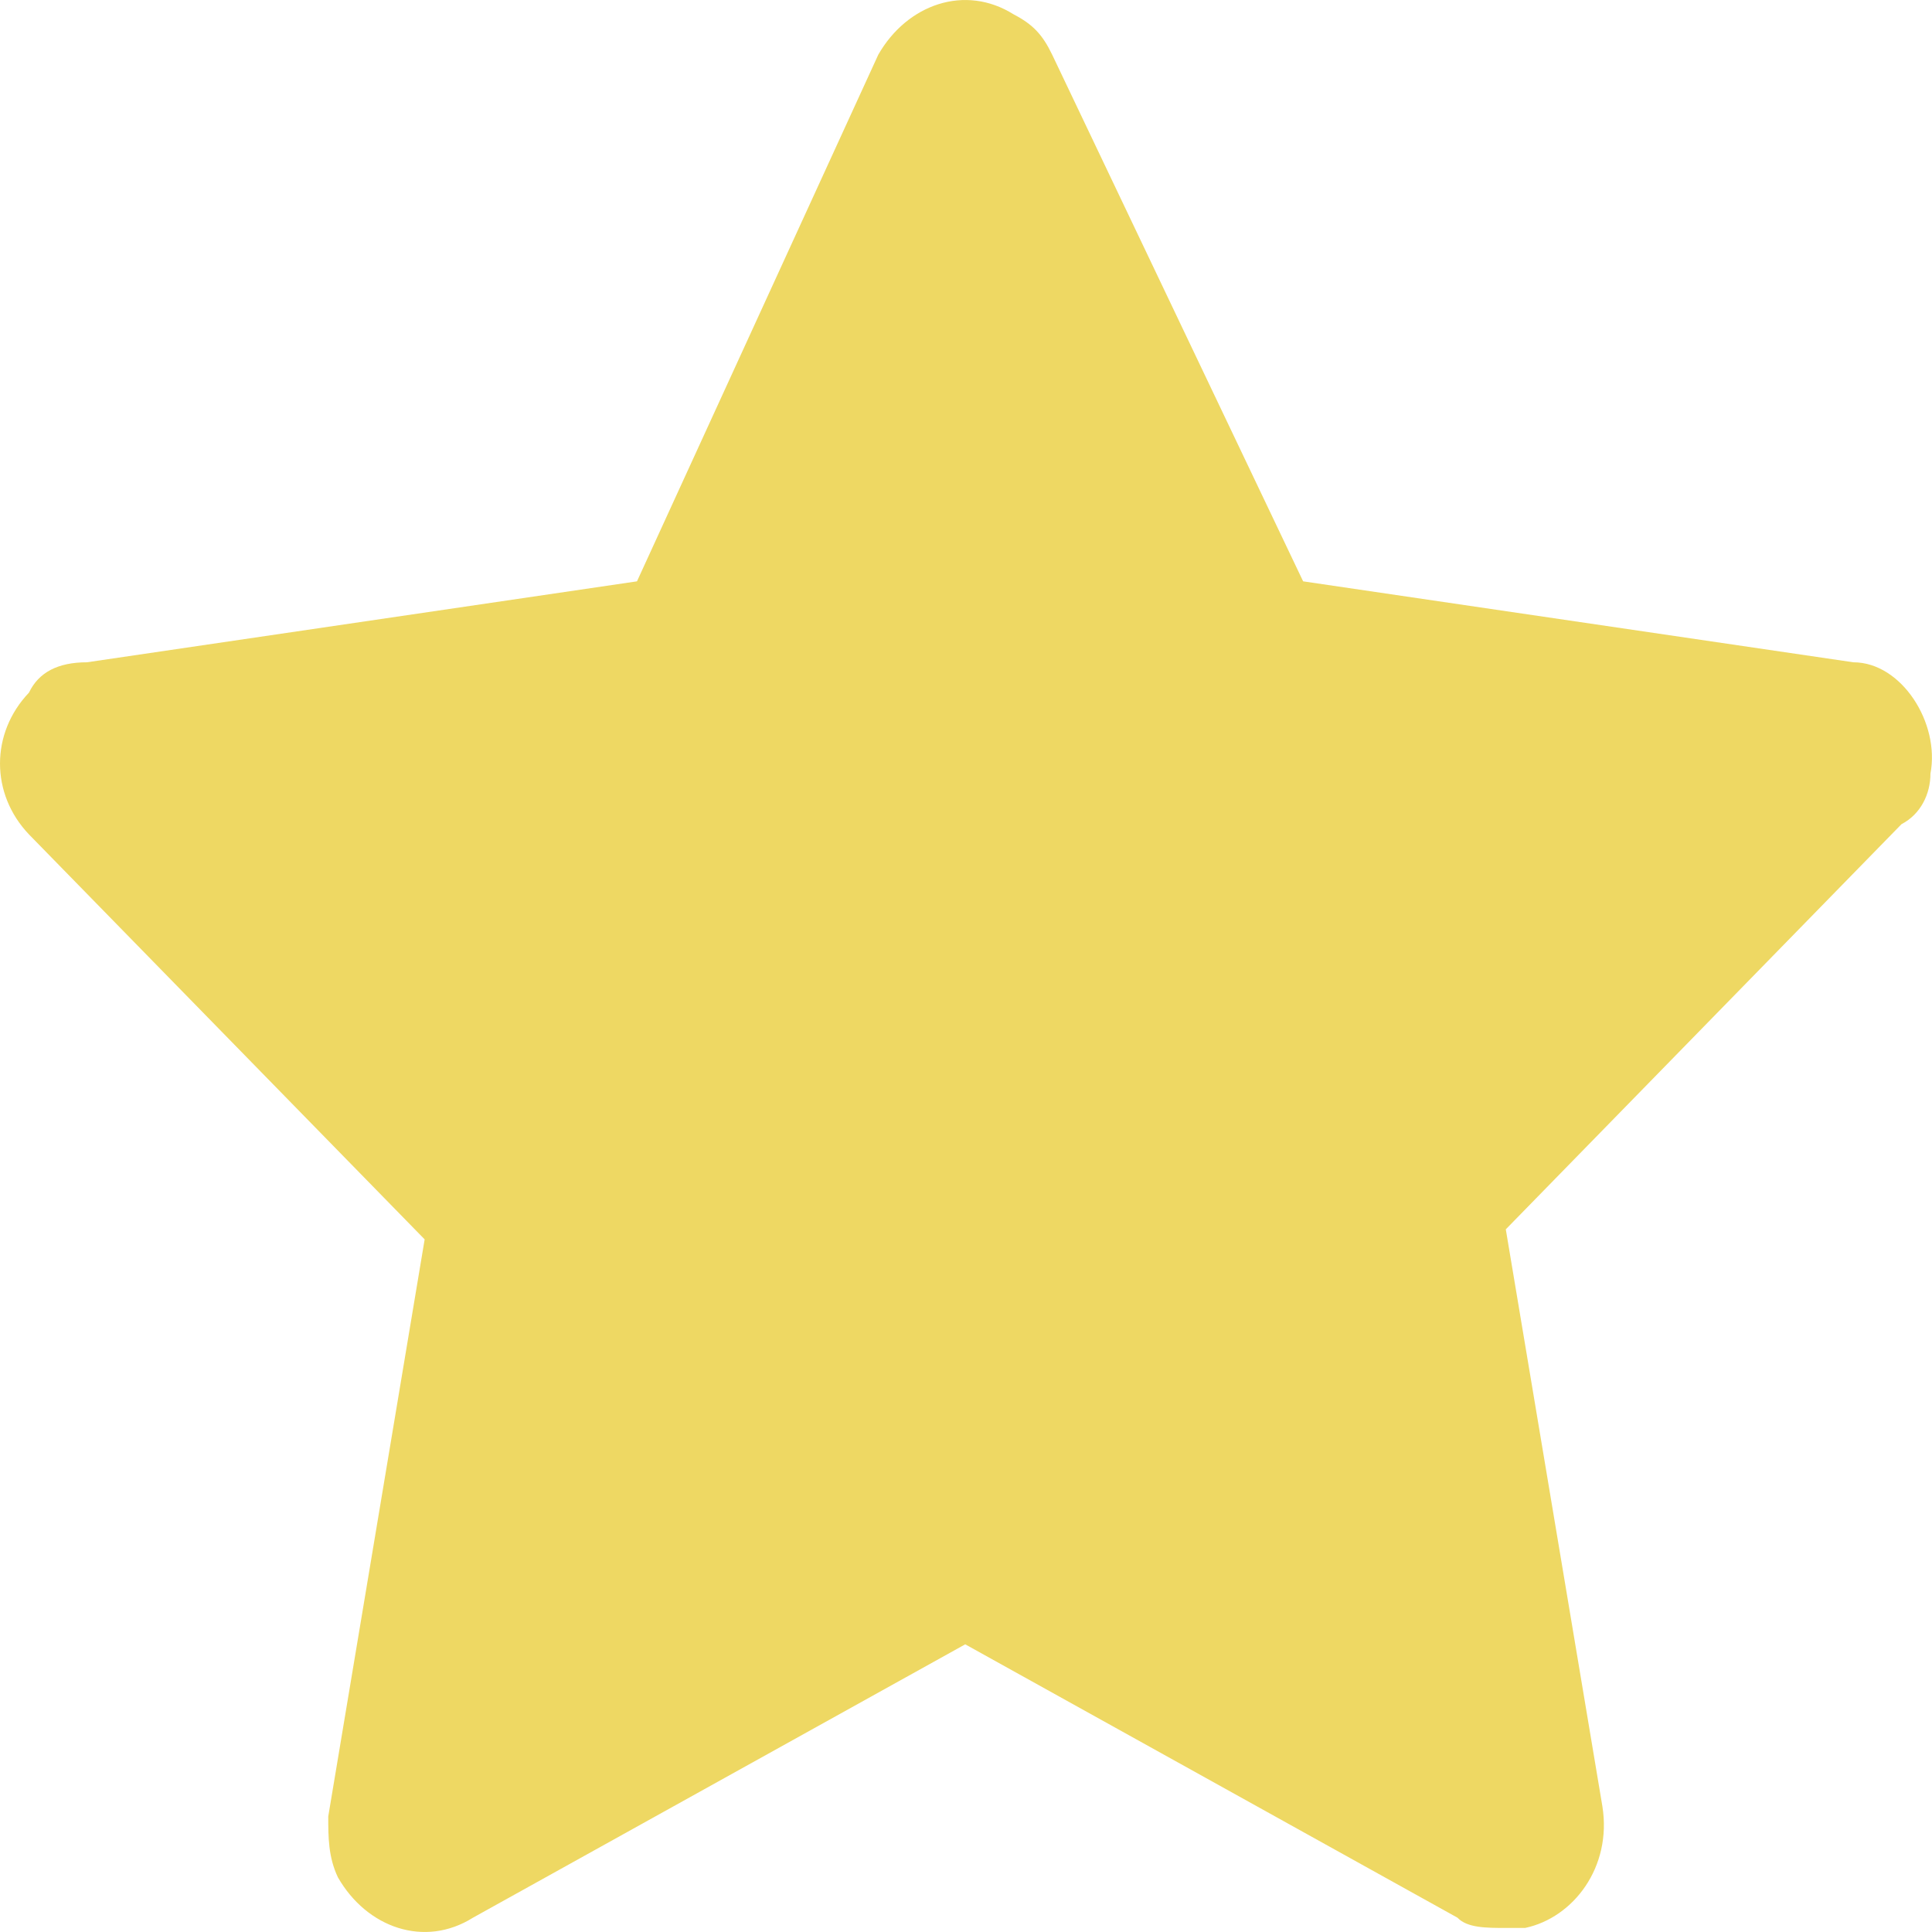 <svg width="10" height="10" viewBox="0 0 10 10" fill="none" xmlns="http://www.w3.org/2000/svg">
<g id="Frame 6">
<path id="Vector" d="M9.992 4.004C10.042 3.742 9.842 3.428 9.593 3.428L6.745 3.009L5.446 0.283C5.396 0.179 5.346 0.126 5.246 0.074C4.996 -0.083 4.696 0.021 4.546 0.283L3.297 3.009L0.45 3.428C0.3 3.428 0.2 3.48 0.15 3.585C-0.05 3.795 -0.05 4.109 0.15 4.319L2.198 6.415L1.699 9.402C1.699 9.507 1.699 9.612 1.749 9.717C1.899 9.979 2.198 10.083 2.448 9.926L4.996 8.511L7.544 9.926C7.594 9.979 7.694 9.979 7.794 9.979C7.844 9.979 7.844 9.979 7.894 9.979C8.144 9.926 8.344 9.664 8.294 9.35L7.794 6.363L9.842 4.266C9.942 4.214 9.992 4.109 9.992 4.004Z" fill="#EED863"/>
</g>
</svg>
